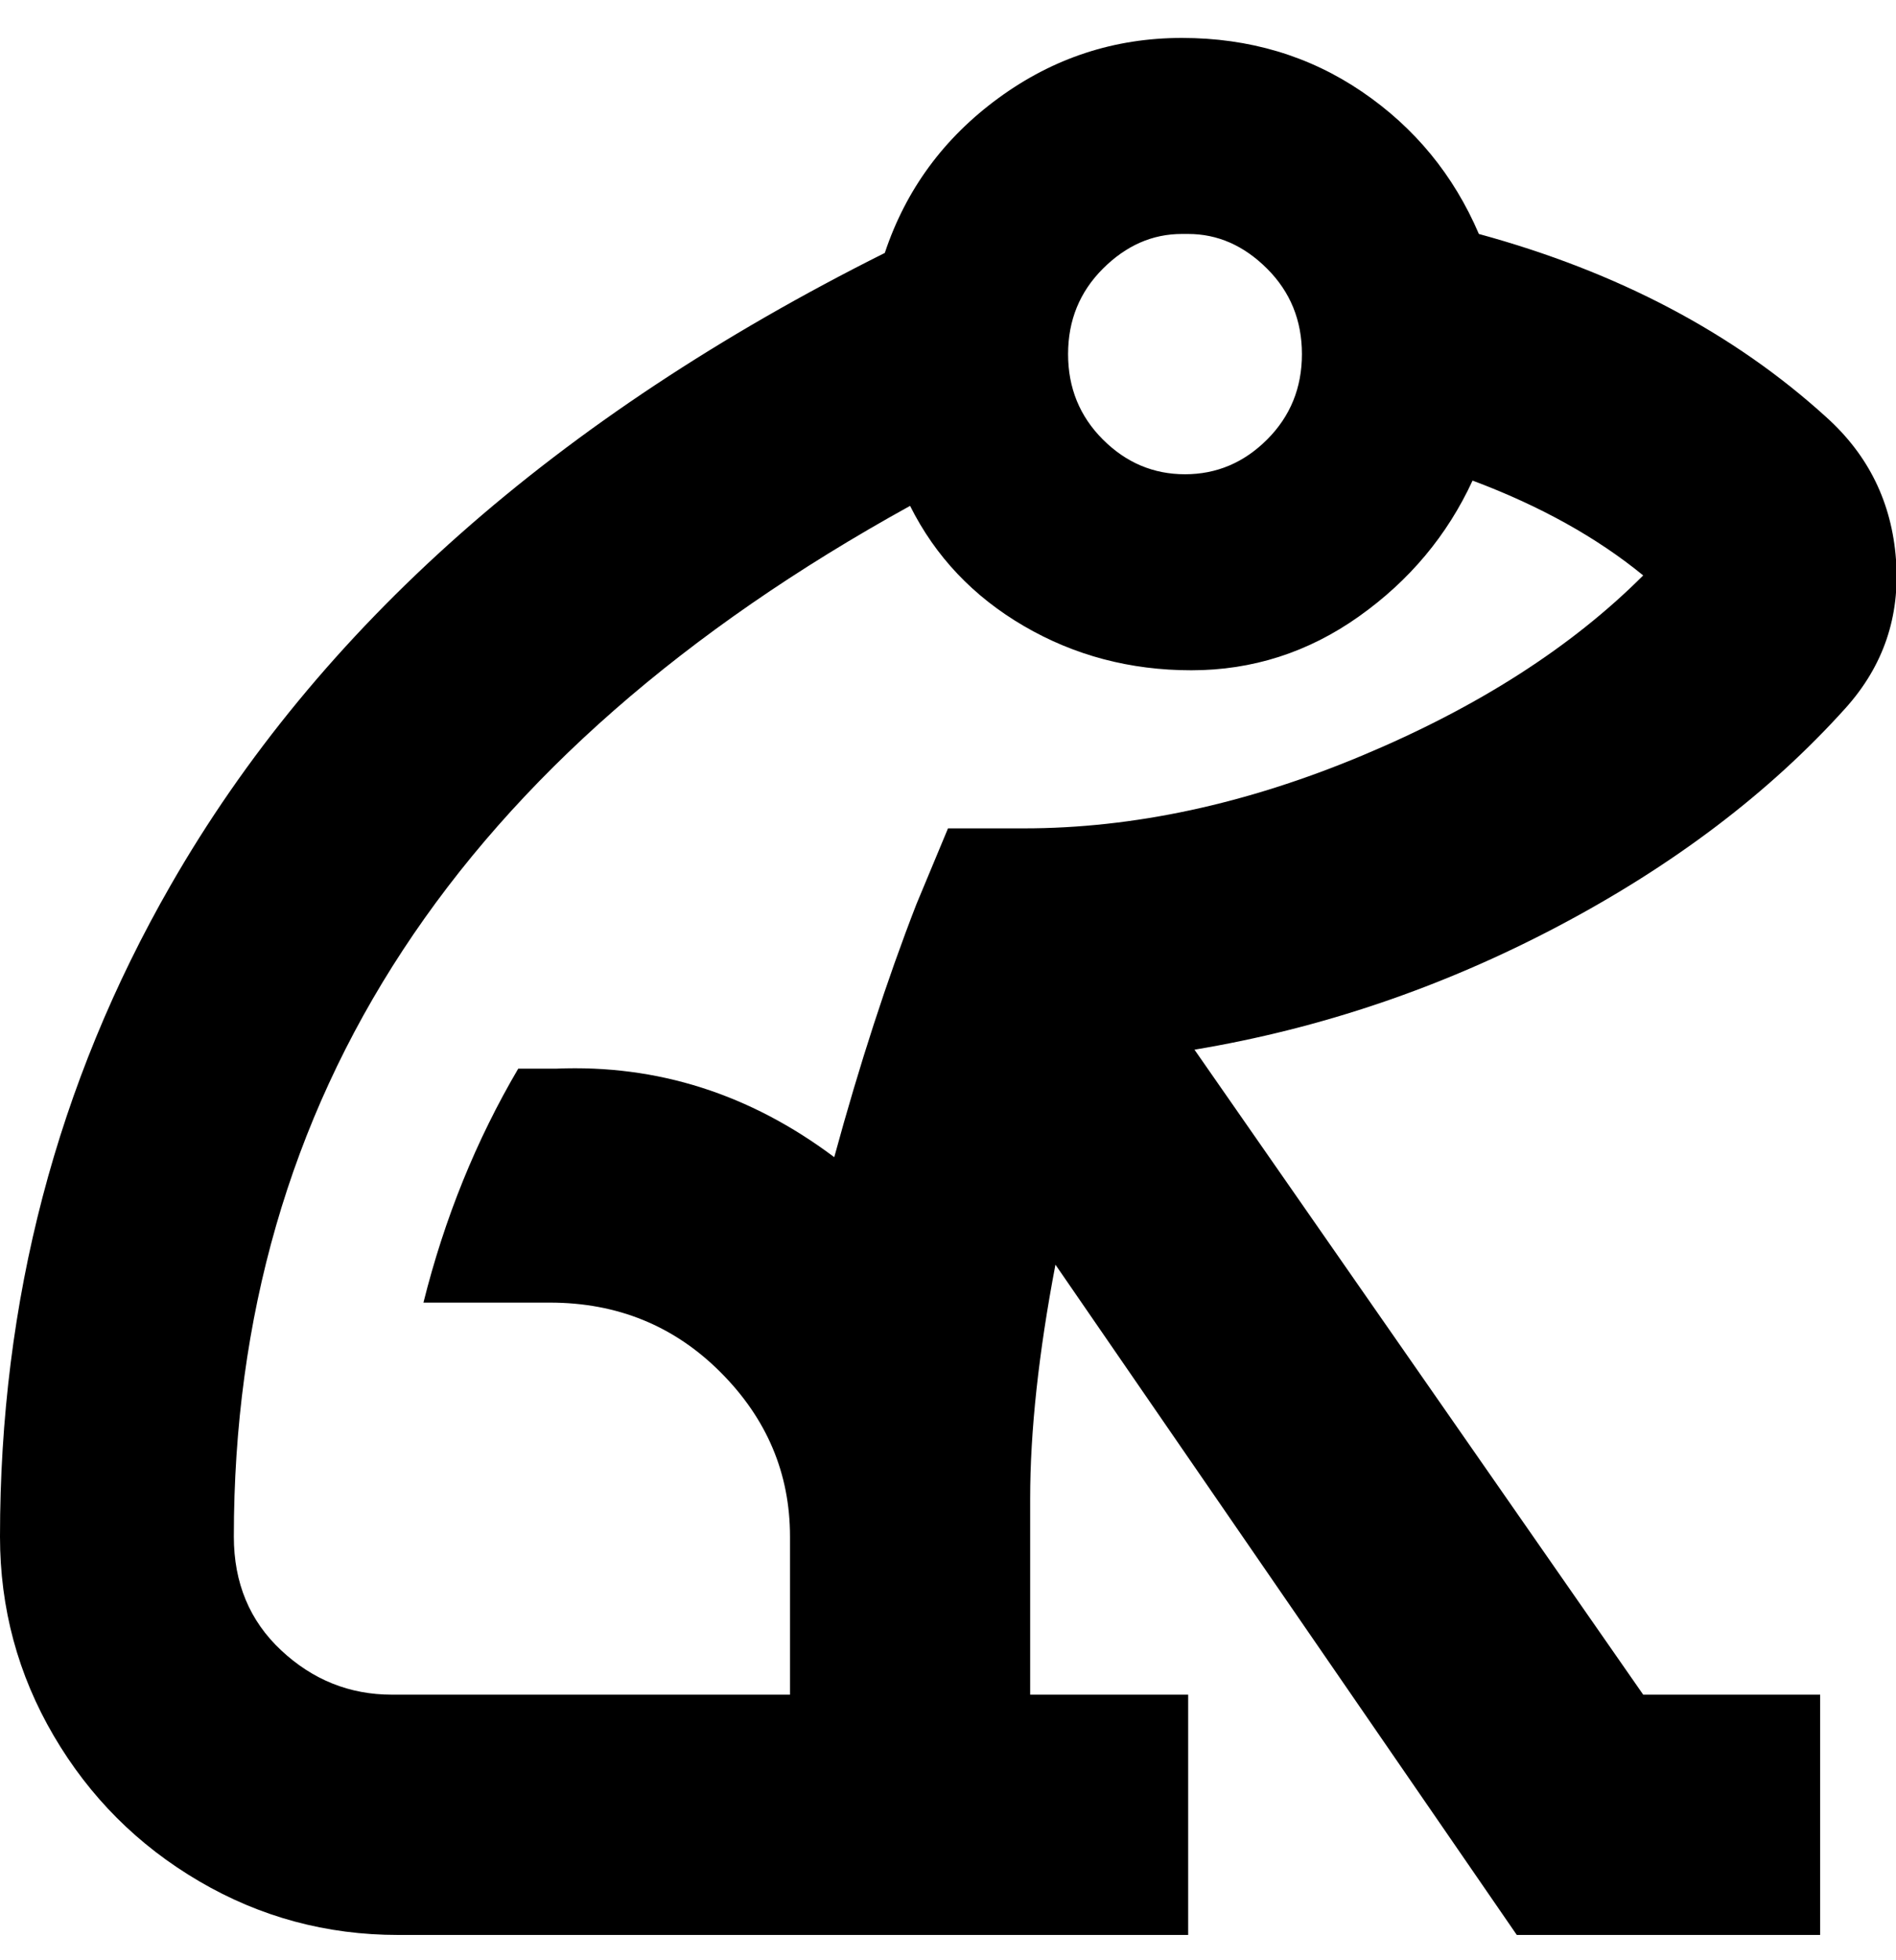 <svg viewBox="0 0 300 310" xmlns="http://www.w3.org/2000/svg"><path d="M292 112q9-10 8-23.5T289 66q-22-20-55-29-6-14-18.5-22.5T187 6q-16 0-29 9.5T140 40Q62 79 27 140 0 187 0 243q0 17 8.5 31.5t23 23Q46 306 63 306h125v-38h-25v-31q0-16 4-37l73 106h48v-38h-28l-71-102q30-5 57.5-19.5T292 112zM188 37q7 0 12.5 5.5T206 56q0 8-5.5 13.5t-13 5.5q-7.5 0-13-5.5T169 56q0-8 5.5-13.5T187 37h1zm-25 94h-13l-5 12q-7 18-13 40-20-15-44-14h-6q-10 17-15 37h20q16 0 27 11t11 26v25H62q-10 0-17.5-7T37 243q0-104 107-163 6 12 18 19t26.5 7q14.5 0 26.5-8.5T233 76q16 6 27 15-17 17-44.5 28.5T162 131h1z"/></svg>